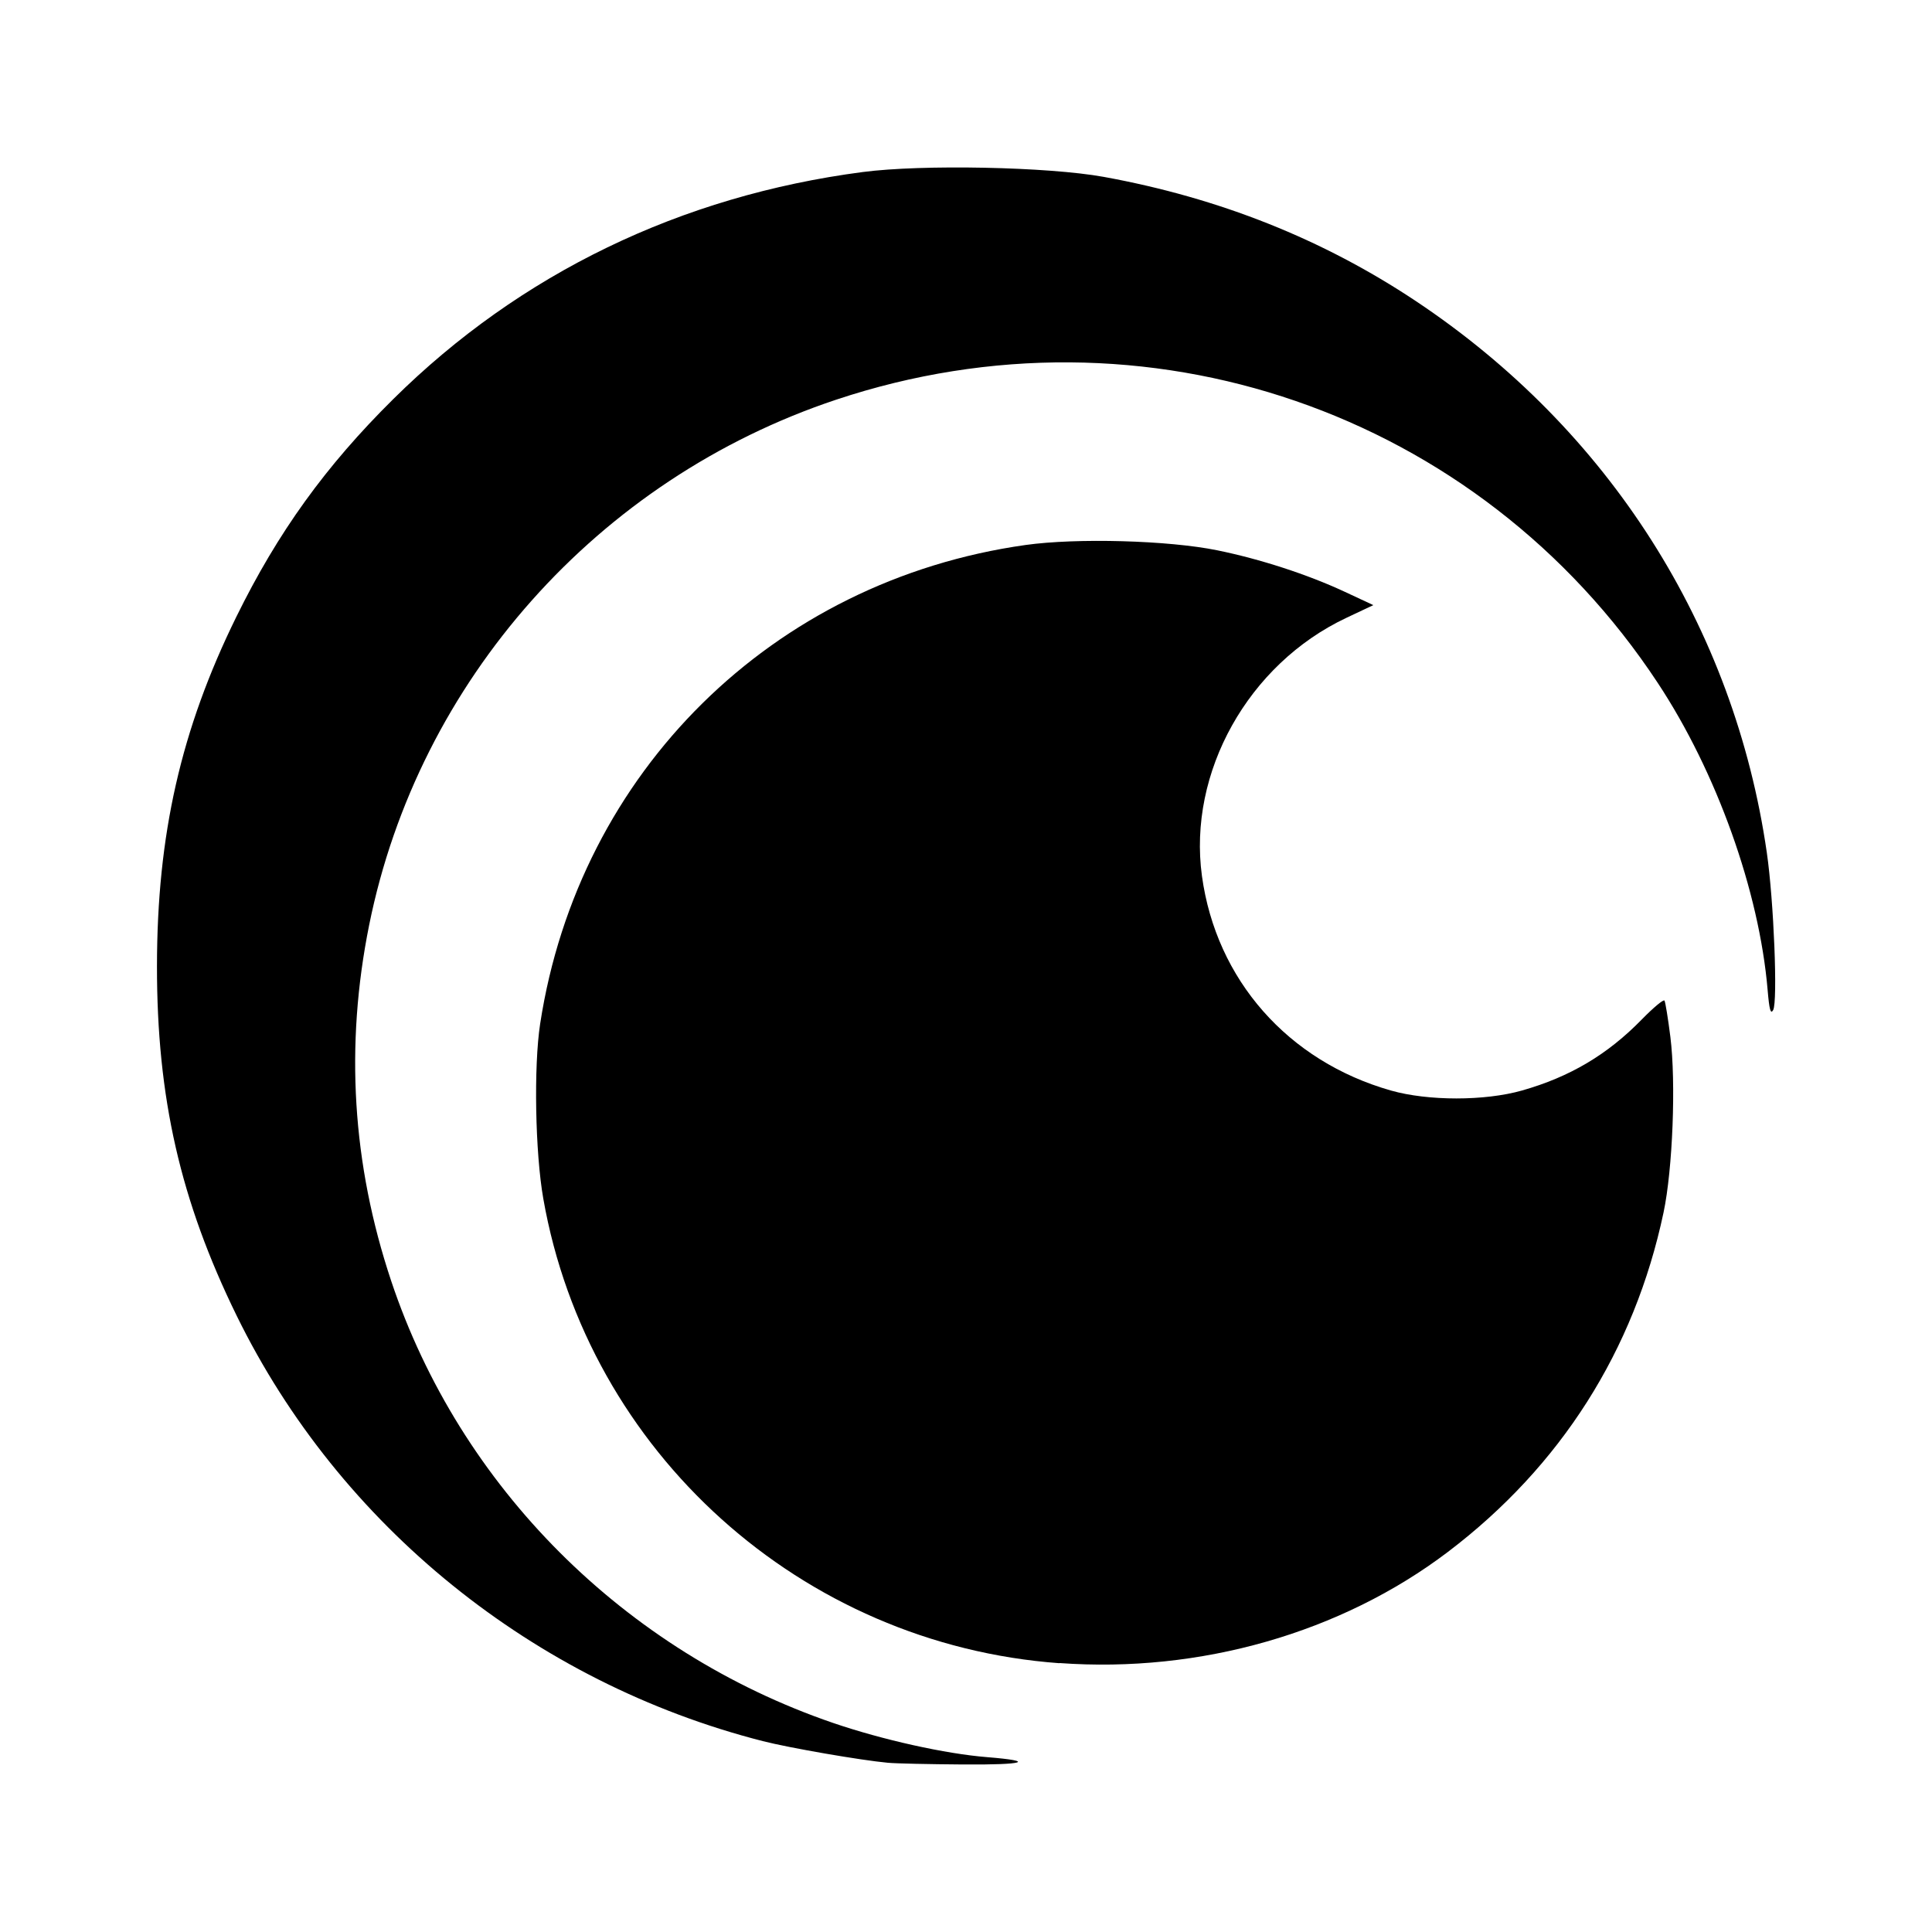 <?xml version="1.0" encoding="UTF-8"?>
<svg width="24" height="24" version="1.1" viewBox="0 0 24 24" xml:space="preserve" xmlns="http://www.w3.org/2000/svg"><path d="m11.032 21.898c-0.338-0.031-1.226-0.185-1.555-0.269-2.848-0.727-5.26-2.678-6.537-5.285-0.7-1.43-0.991-2.708-0.99-4.341 0.001-1.635 0.297-2.939 0.986-4.341 0.516-1.05 1.109-1.873 1.951-2.706 1.575-1.558 3.57-2.523 5.83-2.819 0.739-0.097 2.303-0.065 2.993 0.06 1.435 0.261 2.723 0.774 3.878 1.543 2.399 1.598 3.954 4.043 4.36 6.851 0.087 0.601 0.137 1.852 0.079 1.956-0.032 0.057-0.048-0.003-0.069-0.25-0.104-1.225-0.633-2.706-1.365-3.814-2.222-3.368-6.368-4.797-10.206-3.518-2.963 0.987-5.189 3.492-5.801 6.525-0.302 1.5-0.211 2.97 0.273 4.421 0.854 2.559 2.898 4.604 5.49 5.492 0.611 0.209 1.396 0.384 1.914 0.425 0.62 0.05 0.464 0.097-0.301 0.091-0.417-0.003-0.835-0.012-0.927-0.021z" stroke-width=".042"/><path d="m13.161 20.661c-3.204-0.233-5.859-2.622-6.412-5.771-0.101-0.573-0.12-1.644-0.039-2.172 0.48-3.131 2.889-5.506 6.03-5.948 0.637-0.089 1.772-0.058 2.381 0.066 0.531 0.108 1.119 0.299 1.581 0.514l0.358 0.167-0.337 0.159c-1.217 0.575-1.968 1.919-1.792 3.206 0.177 1.289 1.068 2.301 2.348 2.665 0.461 0.131 1.165 0.131 1.627-8.3e-5 0.596-0.169 1.064-0.447 1.489-0.883 0.144-0.147 0.27-0.253 0.282-0.234 0.011 0.018 0.044 0.221 0.073 0.451 0.071 0.566 0.029 1.644-0.085 2.182-0.363 1.714-1.277 3.152-2.678 4.215-1.326 1.006-3.081 1.508-4.826 1.381z" stroke-width=".042"/></svg>

